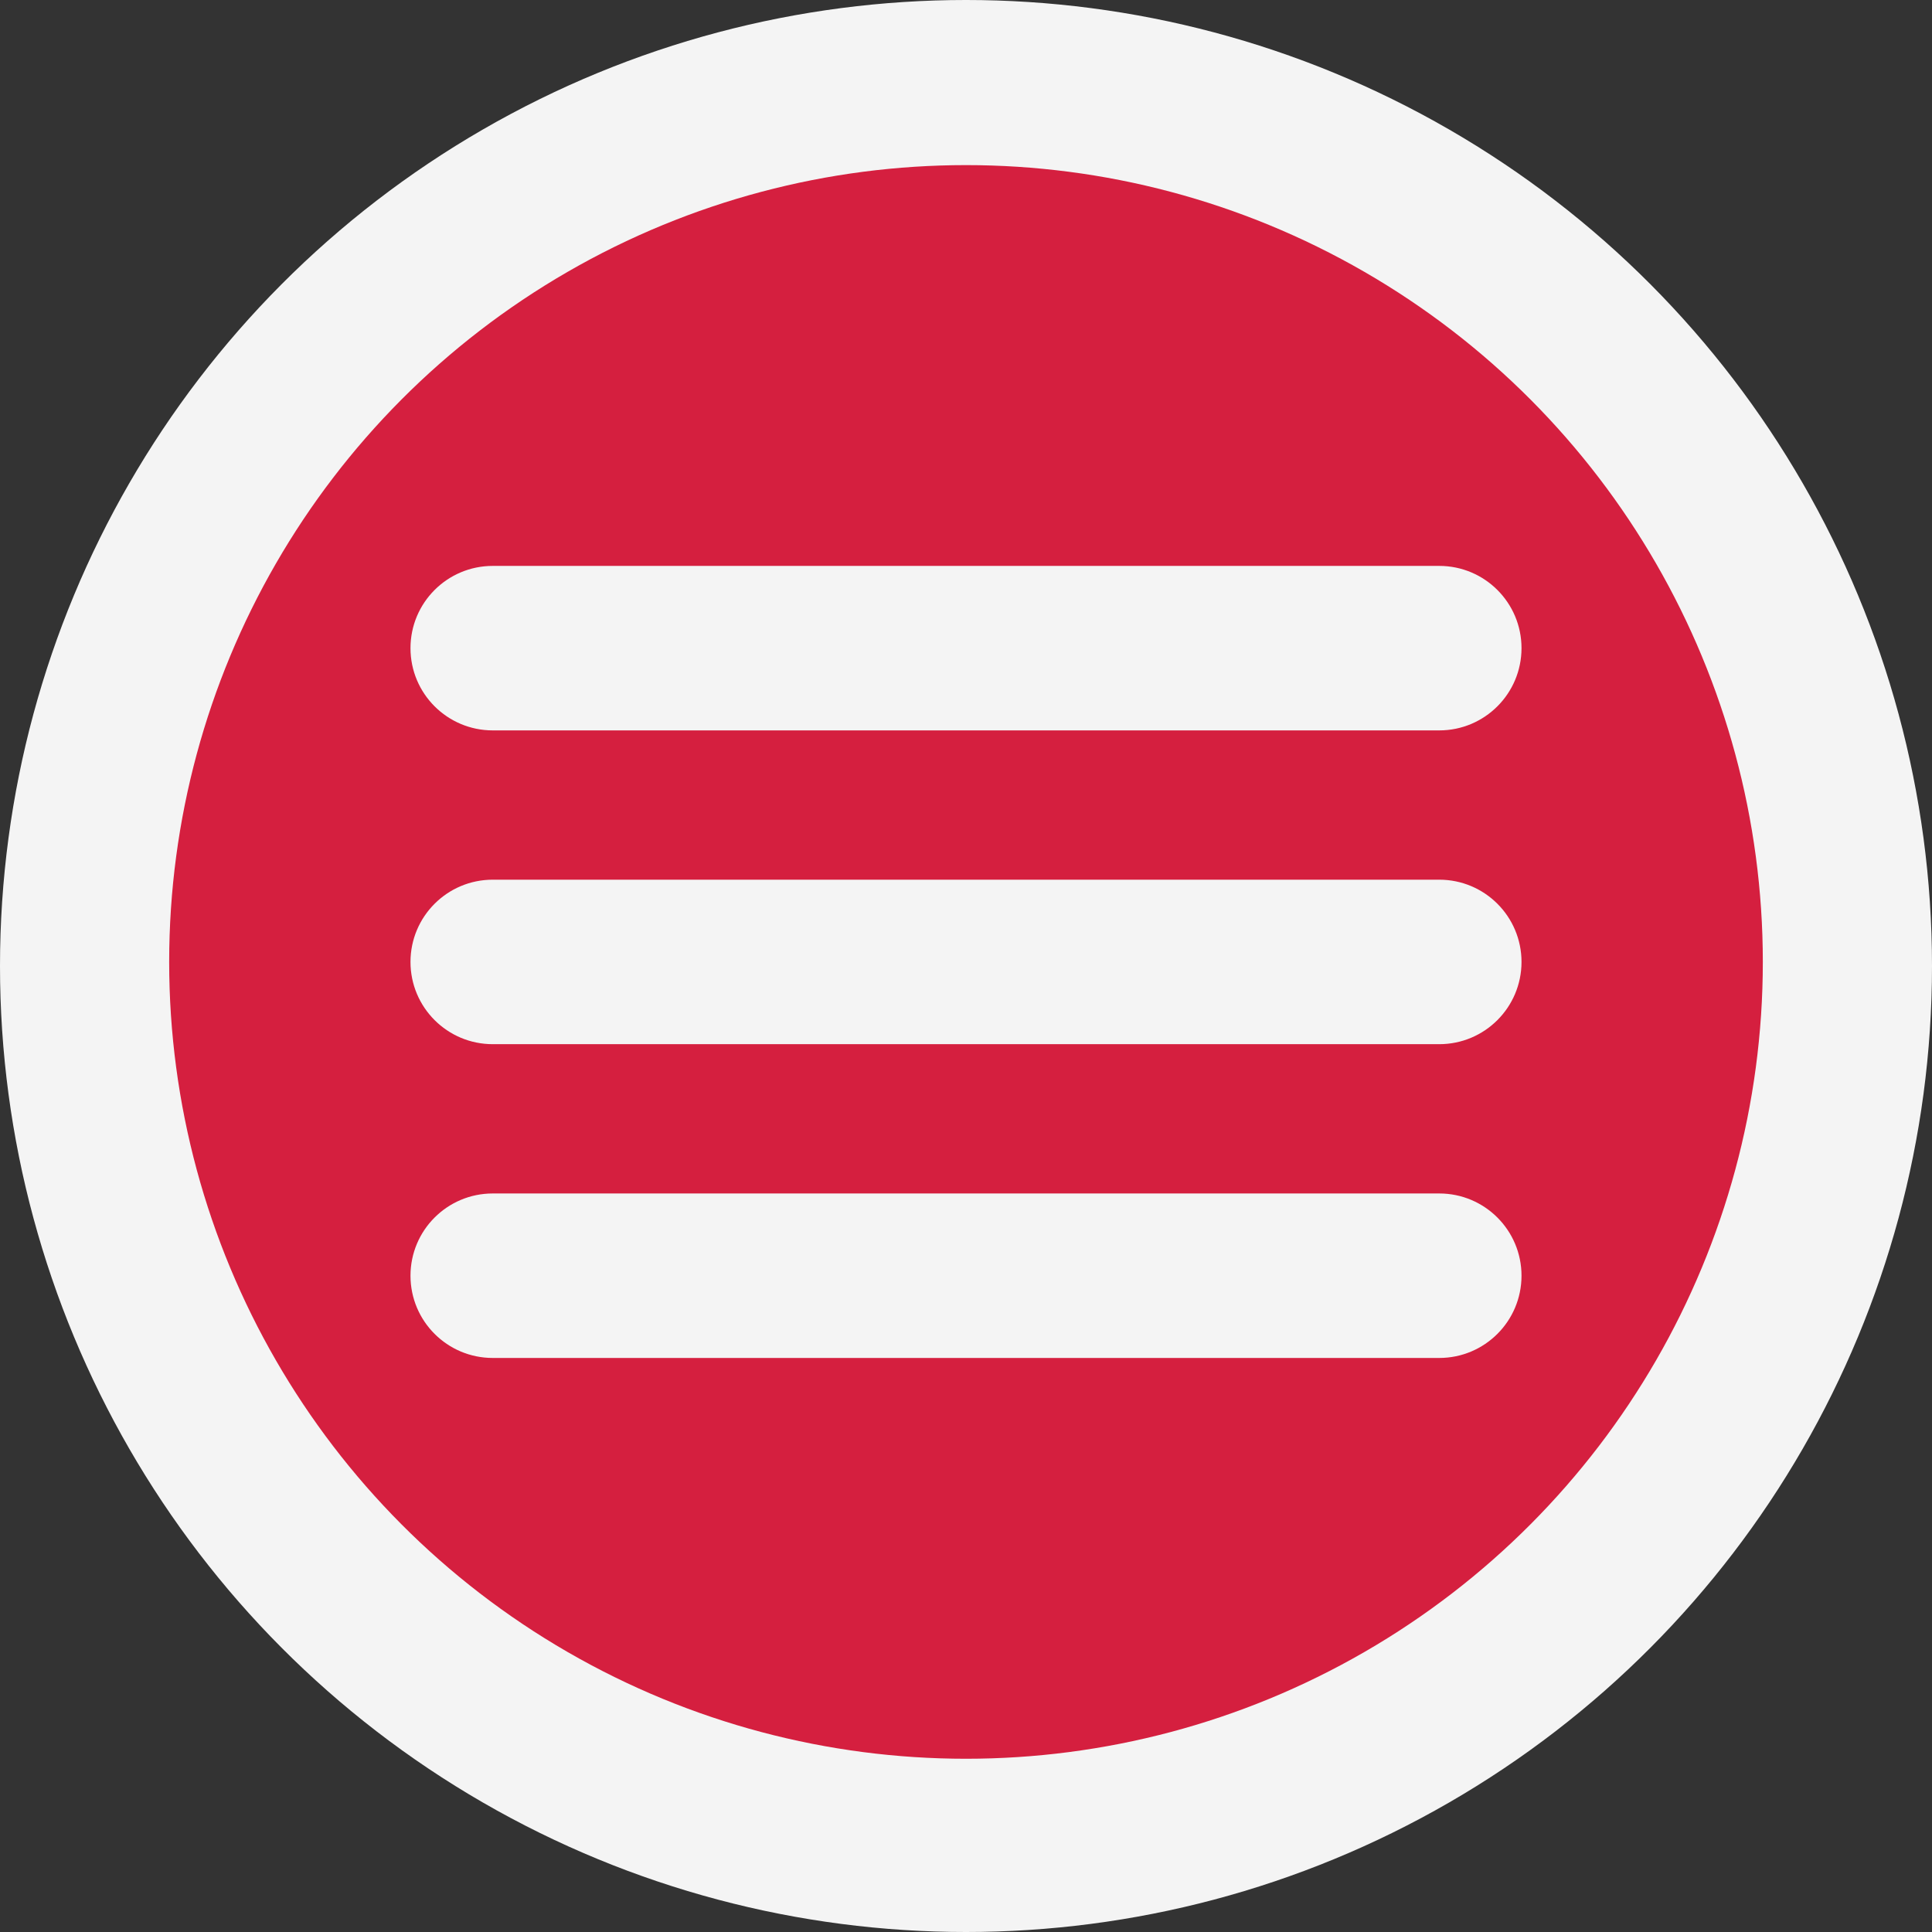 <?xml version="1.0" encoding="utf-8"?>
<!-- Generator: Adobe Illustrator 16.0.0, SVG Export Plug-In . SVG Version: 6.00 Build 0)  -->
<!DOCTYPE svg PUBLIC "-//W3C//DTD SVG 1.1//EN" "http://www.w3.org/Graphics/SVG/1.1/DTD/svg11.dtd">
<svg version="1.1" xmlns="http://www.w3.org/2000/svg" xmlns:xlink="http://www.w3.org/1999/xlink" x="0px" y="0px" width="2000px"
	 height="2000px" viewBox="0 0 2000 2000" enable-background="new 0 0 2000 2000" xml:space="preserve">
<rect x="0" y="0" width="2000" height="2000" fill="#333333" stroke="none"/>
<g id="Layer_1">
	<circle fill="#F4F4F4" cx="1000" cy="1000" r="1000"/>
	<circle fill="#D51F3F" cx="1000" cy="995.79" r="824.872"/>
</g>
<g id="Layer_2">
	<path fill="#F4F4F4" d="M1489.924,585.825h-118.729H628.806H510.077c-47.021,0-85.14,38.118-85.14,85.141
		c0,47.021,38.119,85.139,85.14,85.139h118.729h742.389h118.729c47.022,0,85.14-38.119,85.14-85.141
		C1575.063,623.943,1536.946,585.825,1489.924,585.825z"/>
	<path fill="#F4F4F4" d="M1489.924,910.65h-118.729H628.806H510.077c-47.021,0-85.14,38.118-85.14,85.141
		c0,47.021,38.119,85.139,85.14,85.139h118.729h742.389h118.729c47.022,0,85.14-38.118,85.14-85.14
		C1575.063,948.769,1536.946,910.65,1489.924,910.65z"/>
	<path fill="#F4F4F4" d="M1489.924,1235.476h-118.729H628.806H510.077c-47.021,0-85.14,38.118-85.14,85.141
		c0,47.021,38.119,85.139,85.14,85.139h118.729h742.389h118.729c47.022,0,85.14-38.118,85.14-85.141
		C1575.063,1273.594,1536.946,1235.476,1489.924,1235.476z"/>
</g>
</svg>
